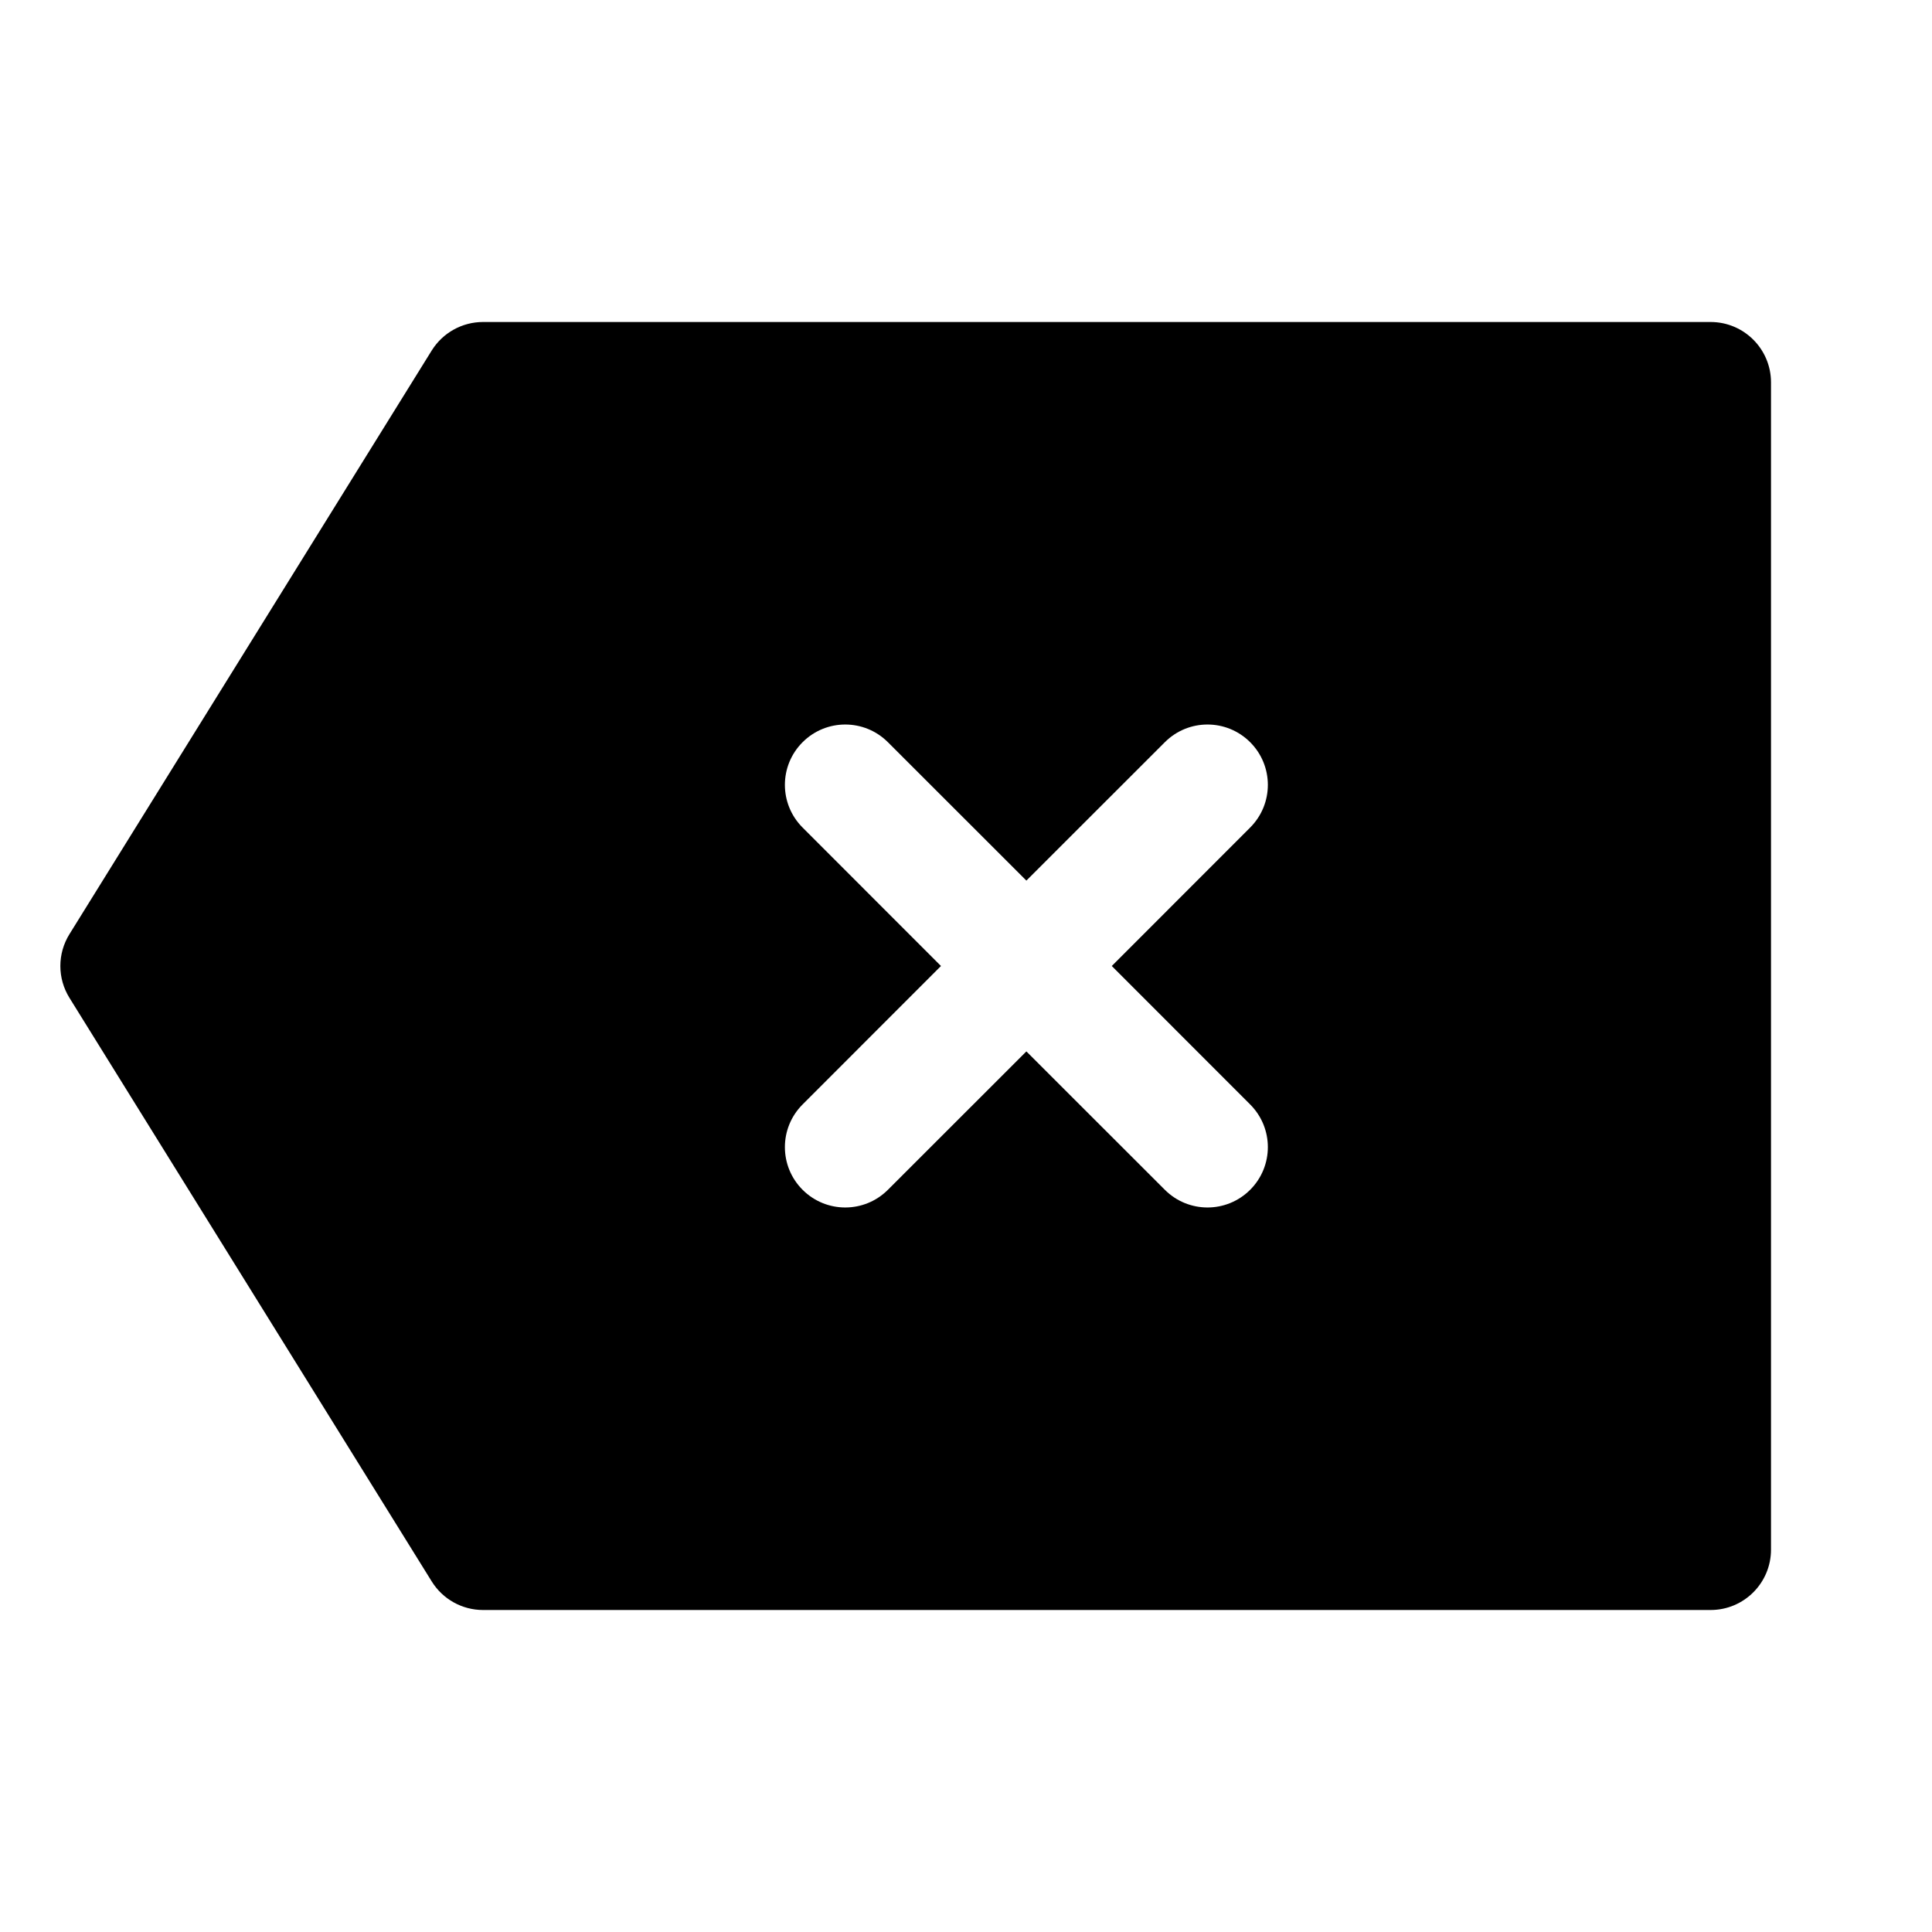 <svg xmlns="http://www.w3.org/2000/svg" fill="none" width="24" height="24" viewBox="0 0 24 24"><path fill-rule="evenodd" clip-rule="evenodd" d="M6 4C5.741 4 5.5 4.134 5.363 4.354L0.863 11.604C0.712 11.847 0.712 12.153 0.863 12.396L5.363 19.645C5.5 19.866 5.741 20 6 20H21.25C21.664 20 22 19.664 22 19.25V4.75C22 4.336 21.664 4 21.25 4H6ZM11.03 9.22C10.737 8.927 10.263 8.927 9.97 9.22C9.677 9.513 9.677 9.987 9.97 10.28L11.689 12L9.97 13.72C9.677 14.013 9.677 14.487 9.97 14.78C10.263 15.073 10.737 15.073 11.03 14.78L12.75 13.061L14.47 14.78C14.763 15.073 15.237 15.073 15.53 14.78C15.823 14.487 15.823 14.013 15.53 13.72L13.811 12L15.53 10.28C15.823 9.987 15.823 9.513 15.53 9.22C15.237 8.927 14.763 8.927 14.47 9.22L12.75 10.939L11.03 9.22Z" fill="currentColor"/></svg>